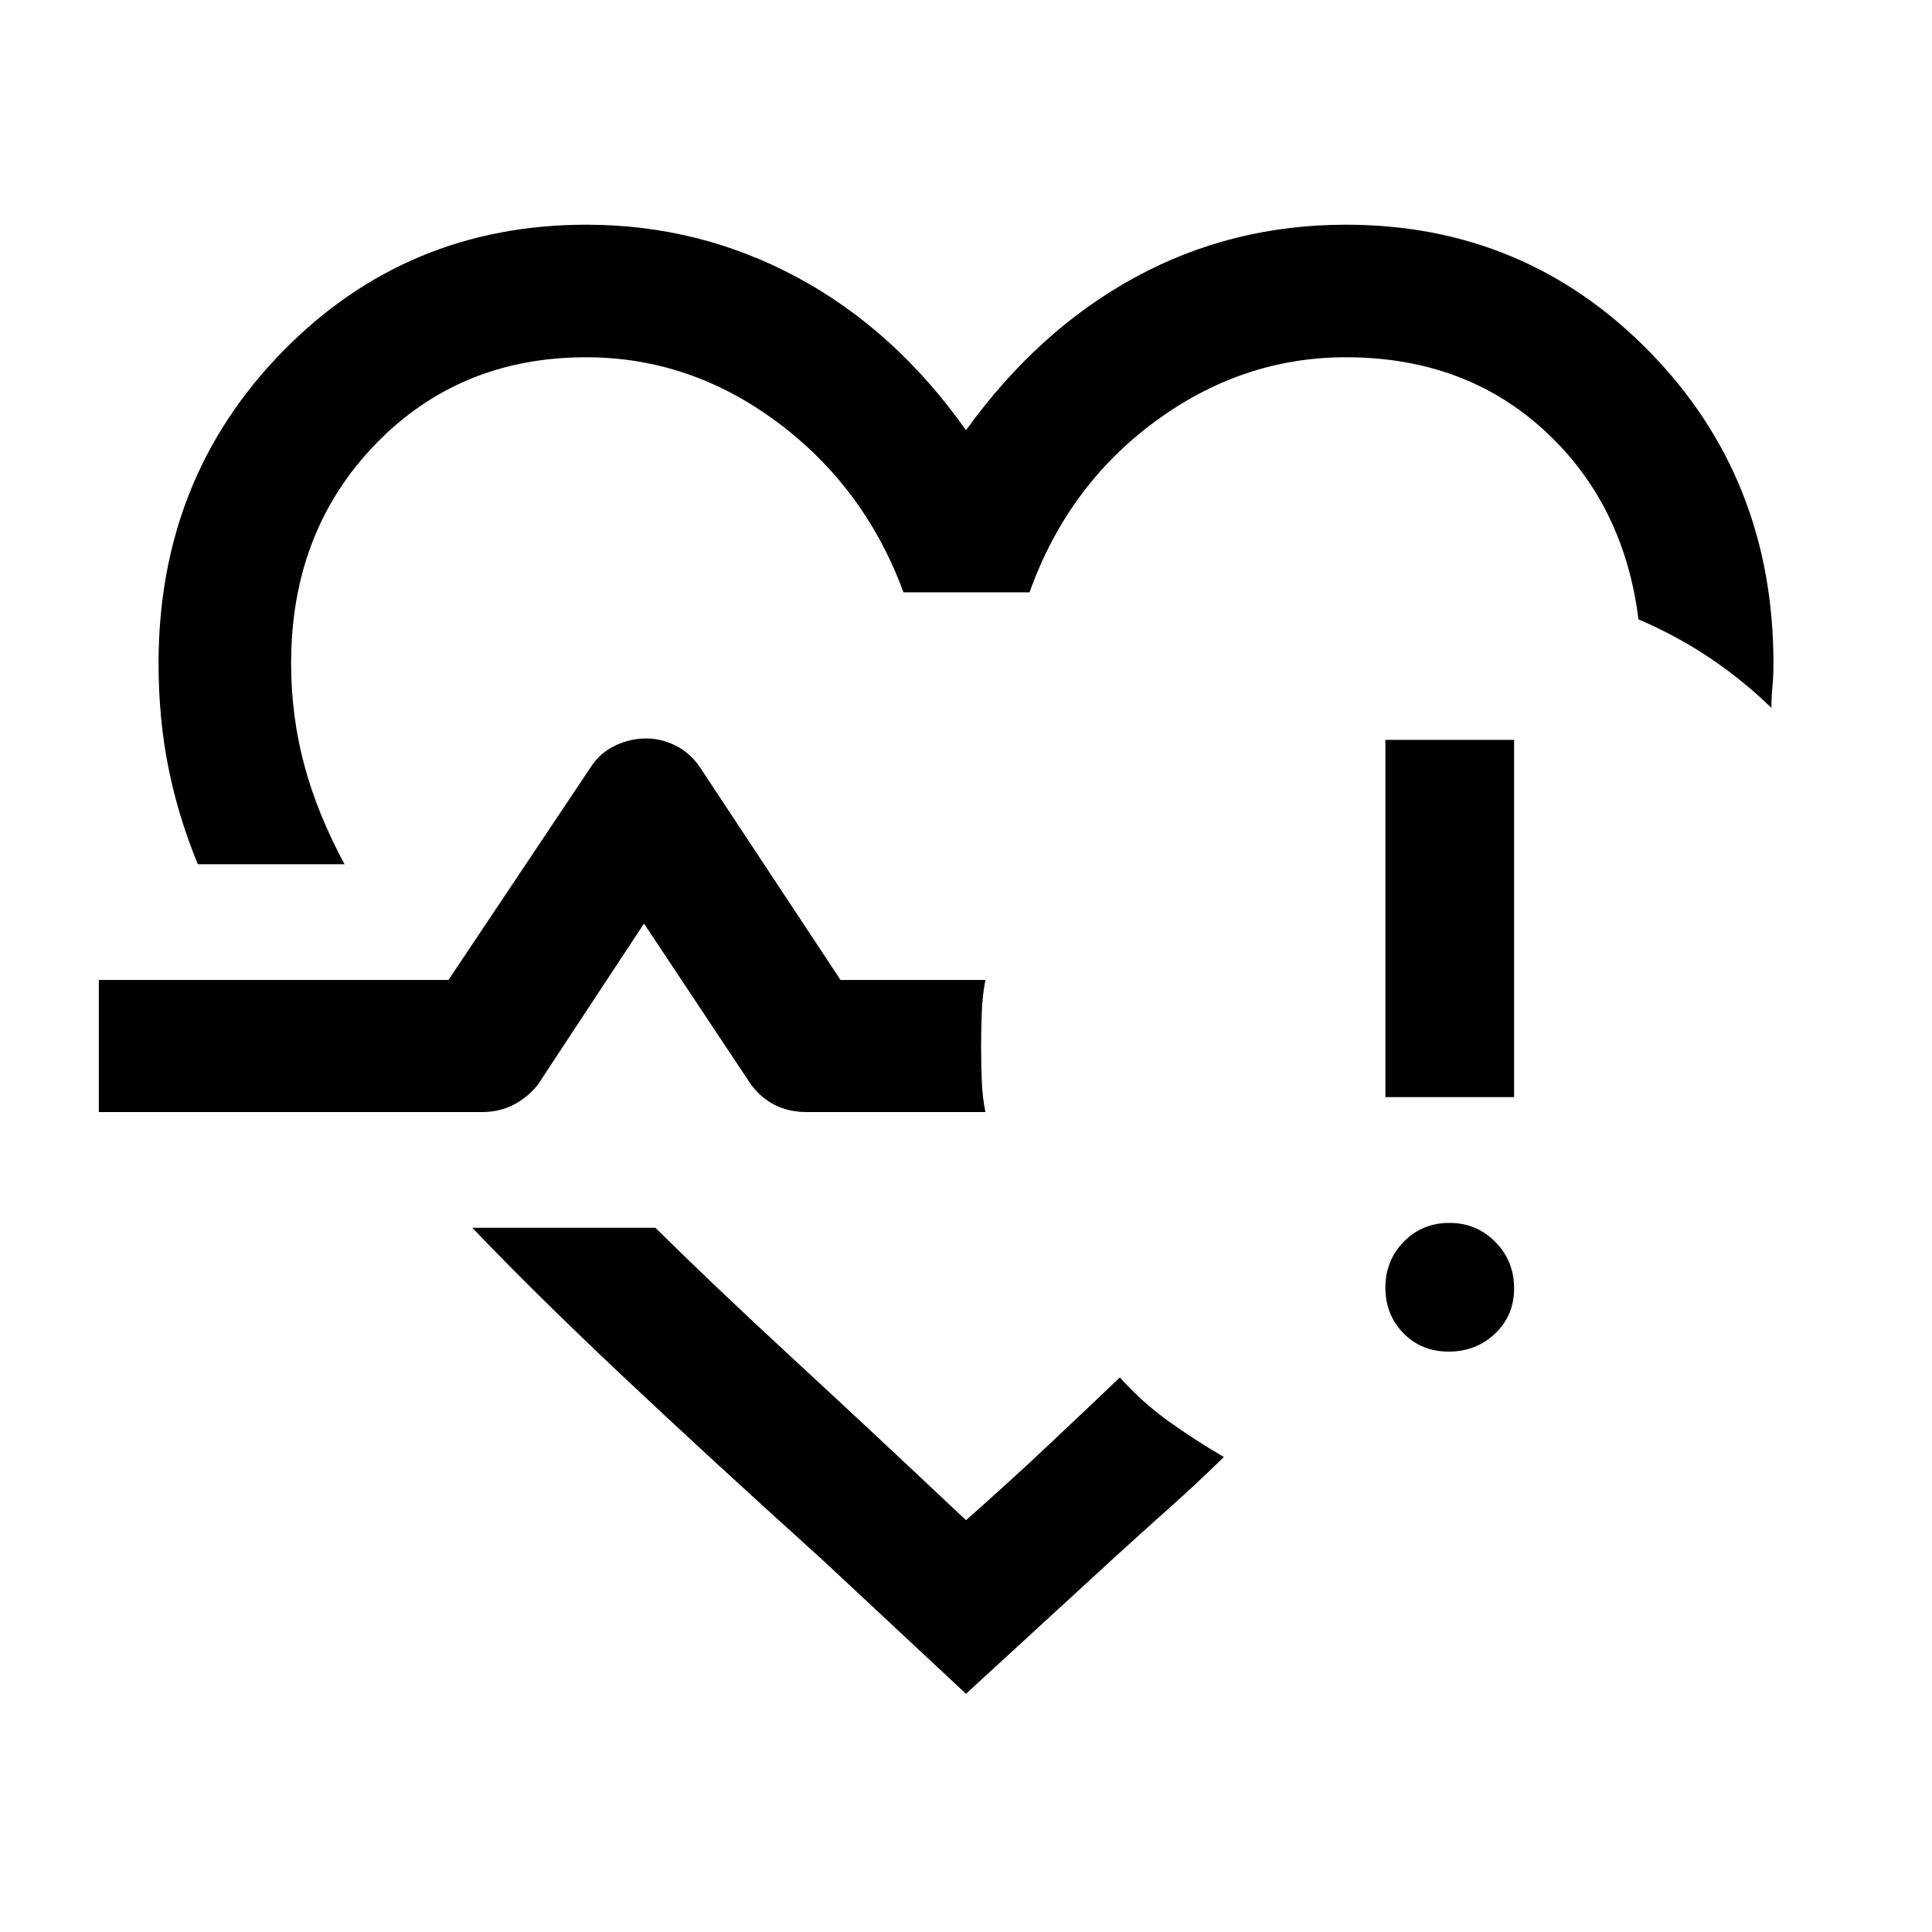 <svg xmlns="http://www.w3.org/2000/svg" height="48" viewBox="0 -960 960 960" width="48"><path d="M456.739-493.674ZM98.304-530.565q-9.727-23.602-14.624-47.997-4.898-24.395-4.898-51.829 0-91.982 61.672-154.969 61.672-62.988 150.904-62.988 56.08 0 104.767 26.164T480-746.239q35.978-49.805 84.002-75.957 48.025-26.152 104.737-26.152 89.059 0 150.769 62.988 61.71 62.987 61.71 154.969 0 6.467-.5 11.434-.5 4.968-.5 10.696-14.432-13.977-30.694-24.869-16.263-10.892-35.372-19.131-7.239-57.587-46.822-93.902-39.582-36.315-98.591-36.315-51.5 0-94.891 31.989-43.391 31.989-62.283 84.815h-62.63q-19.152-52.065-62.544-84.435-43.391-32.369-95.13-32.369-62.992 0-104.801 43.302-41.808 43.302-41.808 108.785 0 26.097 6.511 50.423 6.511 24.325 20.033 49.403H98.304ZM480-118.369l-71.369-66.587q-56.327-50.848-99.316-91.348-42.989-40.5-74.641-73.631h90.978q29.175 28.846 67.217 63.943Q430.912-250.895 480-204.63q21.453-18.934 40.439-36.819 18.985-17.884 36.017-34.094 11.196 12.413 24.146 21.711 12.949 9.298 27.528 17.81-12.891 12.653-26.652 24.924-13.761 12.272-27.891 25.164L480-118.369Zm239.875-170.022q-13.571 0-22.527-9.153-8.957-9.153-8.957-22.652 0-13.5 9.153-22.826t22.652-9.326q13.5 0 22.826 9.451 9.326 9.452 9.326 23.022 0 13.571-9.451 22.527-9.452 8.957-23.022 8.957Zm-31.484-126.457v-177.5h63.957v177.5h-63.957Zm-639.282 7.413v-65.63h173.739l70.604-105.627q4.724-7.27 12.234-10.821 7.51-3.552 15.428-3.552 7.918 0 15.195 3.858 7.276 3.859 12.039 11.275l69.304 104.867h72q-1.478 7.574-1.814 15.984-.337 8.41-.337 17.01 0 8.599.337 17.009.336 8.41 1.814 15.627h-88.913q-8.709 0-15.659-3.478-6.95-3.478-11.928-10.196L320-501.087l-52.796 80.132q-5.334 6.564-12.302 10.042-6.967 3.478-15.213 3.478H49.109Z"/></svg>